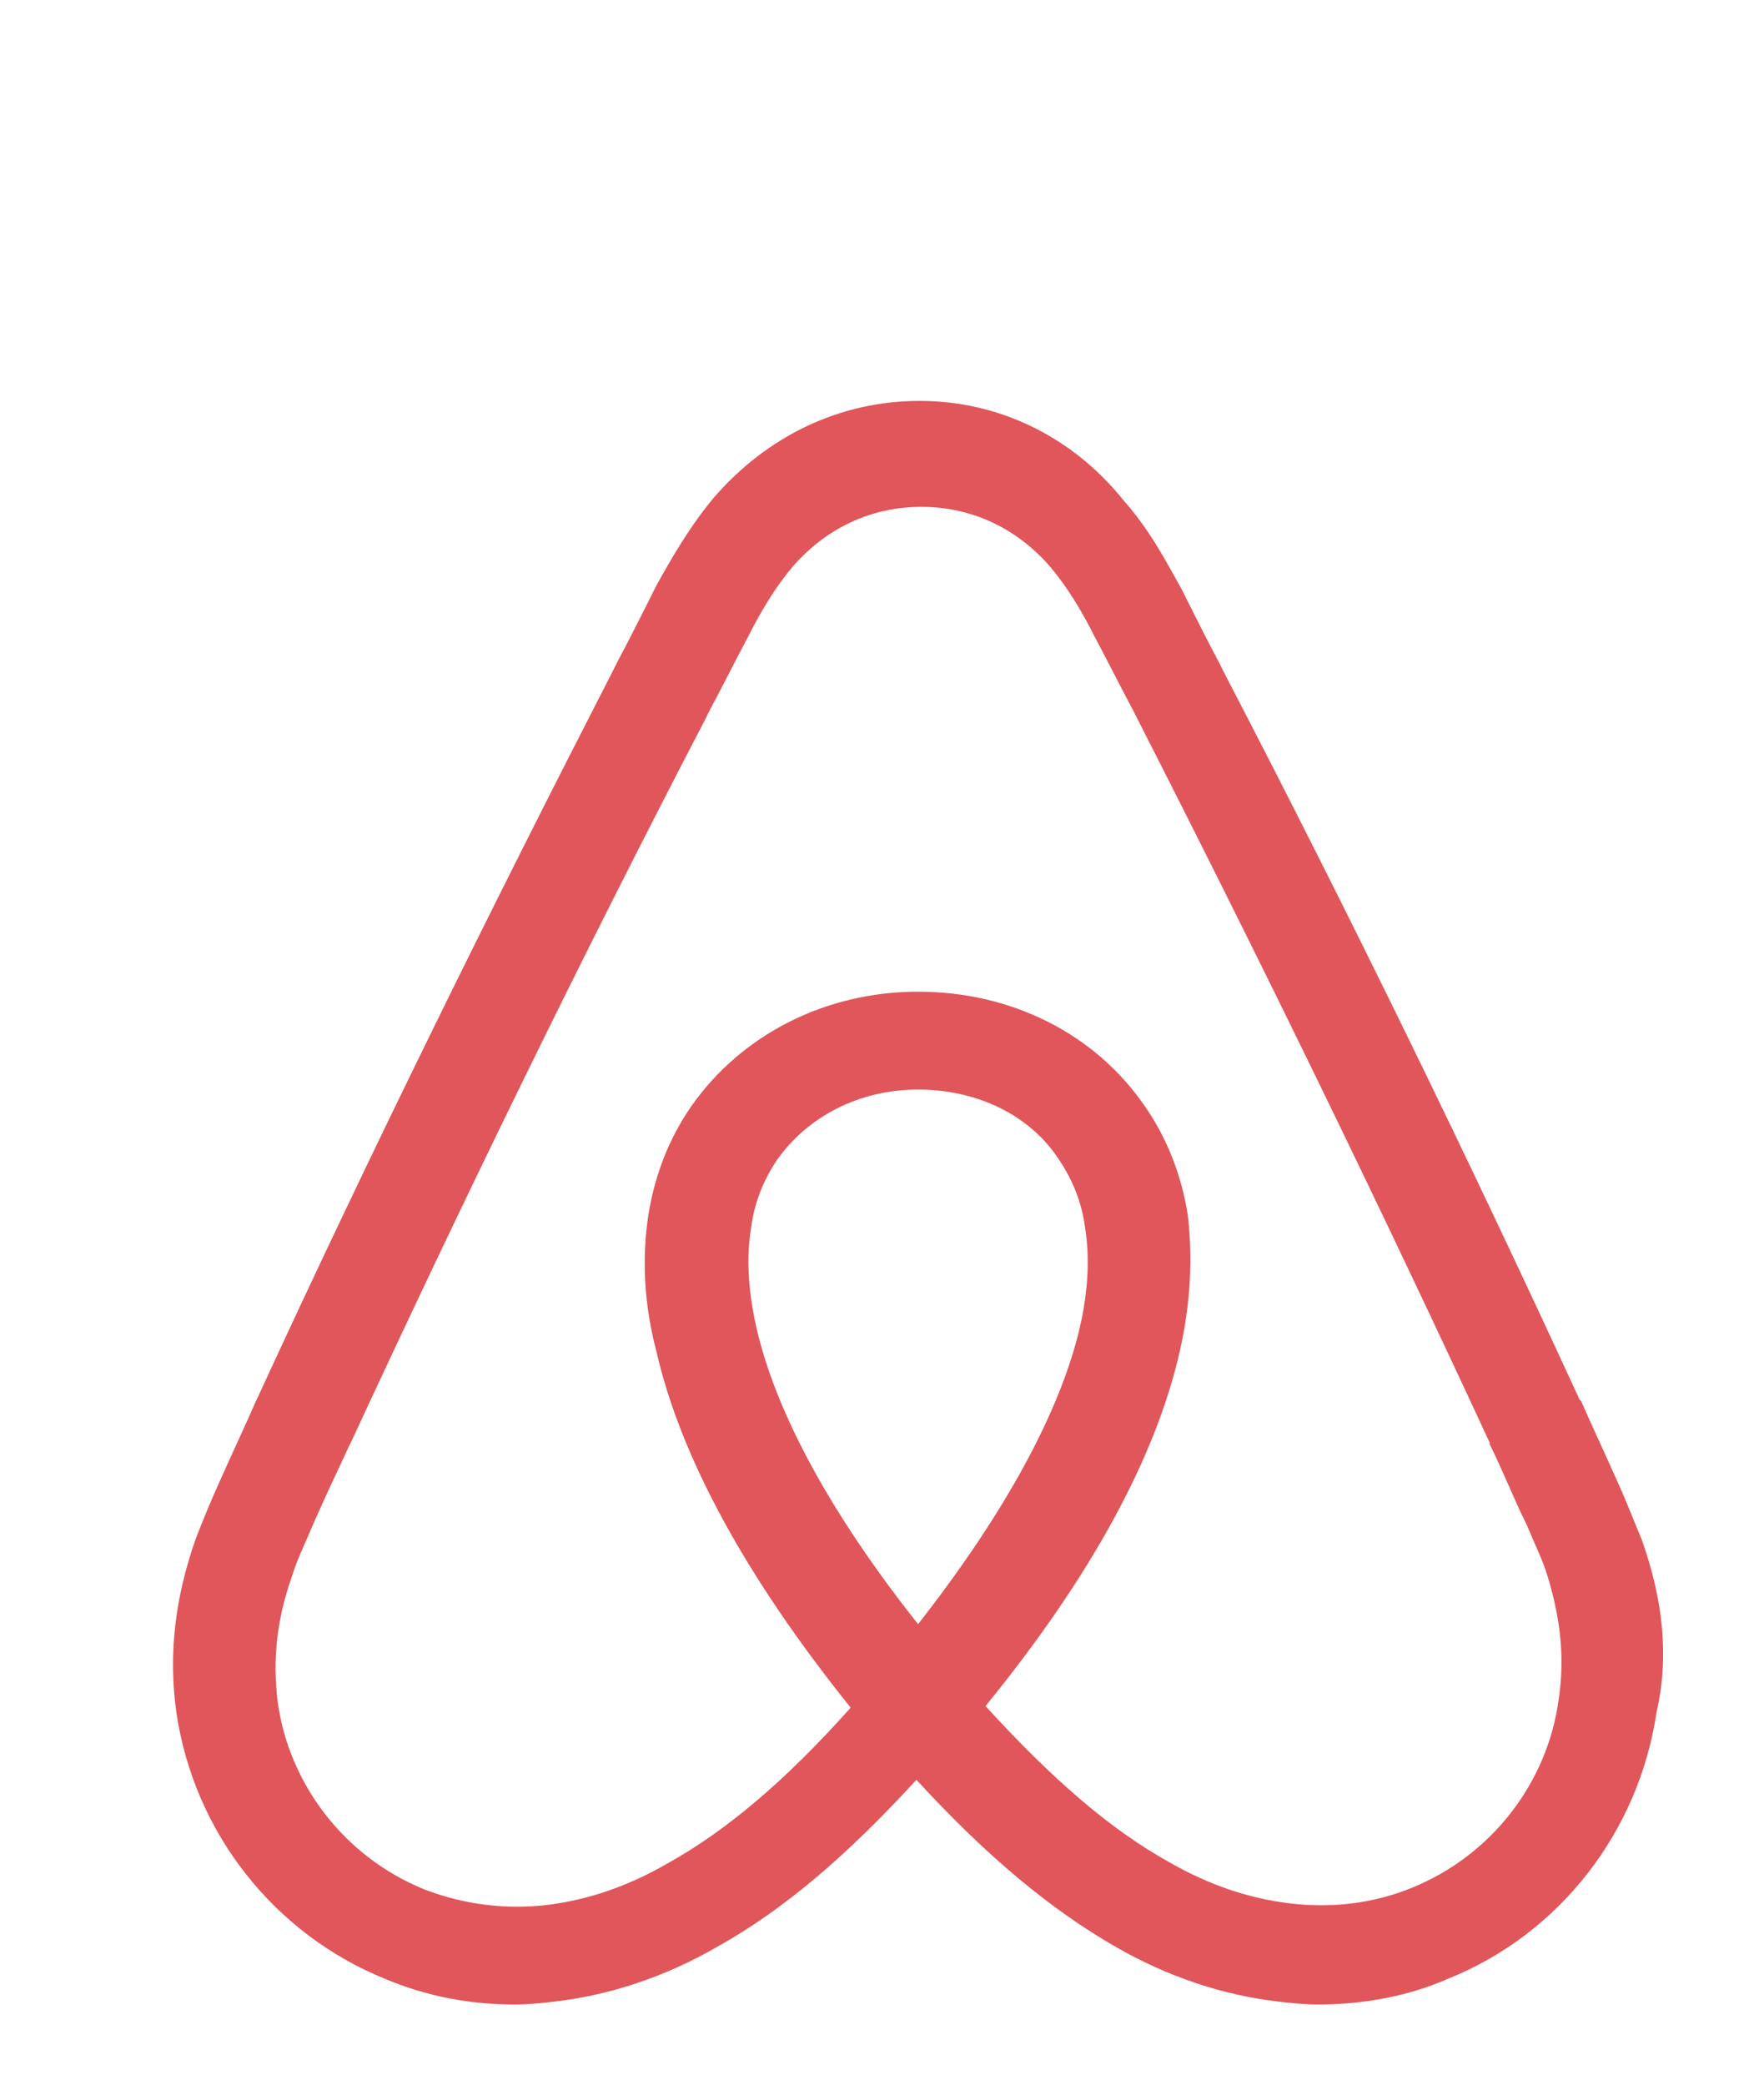 <svg width="88" height="104" viewBox="0 0 88 104" fill="none" xmlns="http://www.w3.org/2000/svg">
<path d="M77.755 84.791C77.195 88.957 74.392 92.56 70.469 94.162C68.546 94.96 66.463 95.203 64.38 94.96C62.379 94.721 60.374 94.079 58.295 92.881C55.413 91.276 52.527 88.797 49.164 85.112C54.45 78.624 57.653 72.7 58.855 67.414C59.415 64.931 59.497 62.688 59.254 60.605C58.933 58.604 58.213 56.76 57.093 55.158C54.61 51.556 50.444 49.473 45.8 49.473C41.156 49.473 36.99 51.634 34.508 55.158C33.388 56.76 32.667 58.604 32.346 60.605C32.025 62.688 32.107 65.01 32.746 67.414C33.948 72.7 37.229 78.707 42.437 85.191C39.152 88.875 36.191 91.358 33.306 92.959C31.223 94.162 29.222 94.803 27.221 95.043C25.156 95.274 23.07 94.998 21.136 94.244C17.212 92.642 14.409 89.036 13.849 84.874C13.61 82.873 13.77 80.872 14.569 78.628C14.808 77.826 15.211 77.027 15.611 76.067C16.171 74.787 16.813 73.424 17.451 72.062L17.533 71.901C23.058 59.966 28.986 47.793 35.154 35.94L35.392 35.459C36.035 34.26 36.673 32.976 37.315 31.774C37.957 30.494 38.678 29.292 39.559 28.25C41.242 26.328 43.482 25.286 45.965 25.286C48.447 25.286 50.691 26.328 52.37 28.25C53.252 29.292 53.972 30.494 54.614 31.774C55.256 32.976 55.895 34.257 56.537 35.455L56.779 35.937C62.864 47.867 68.792 60.041 74.317 71.976V72.054C74.959 73.335 75.519 74.779 76.158 76.06C76.557 77.023 76.96 77.822 77.199 78.621C77.838 80.707 78.076 82.708 77.755 84.791ZM45.8 81.025C41.477 75.578 38.674 70.453 37.711 66.13C37.311 64.286 37.229 62.684 37.472 61.243C37.632 59.963 38.114 58.839 38.752 57.88C40.275 55.718 42.836 54.356 45.8 54.356C48.764 54.356 51.407 55.64 52.848 57.88C53.49 58.843 53.968 59.963 54.129 61.243C54.368 62.684 54.289 64.368 53.89 66.13C52.93 70.374 50.127 75.5 45.8 81.025ZM81.922 76.862C81.522 75.903 81.119 74.861 80.719 73.98C80.077 72.539 79.439 71.177 78.875 69.896L78.797 69.818C73.272 57.805 67.344 45.631 61.098 33.618L60.859 33.137C60.217 31.935 59.579 30.654 58.937 29.374C58.134 27.933 57.336 26.41 56.055 24.969C53.49 21.762 49.806 20 45.882 20C41.877 20 38.274 21.762 35.628 24.805C34.425 26.245 33.544 27.768 32.746 29.209C32.104 30.49 31.465 31.77 30.823 32.972L30.584 33.45C24.417 45.463 18.411 57.637 12.886 69.65L12.807 69.811C12.247 71.091 11.605 72.454 10.963 73.894C10.534 74.843 10.134 75.806 9.761 76.776C8.72 79.741 8.398 82.544 8.798 85.426C9.679 91.433 13.684 96.48 19.209 98.72C21.293 99.601 23.454 100 25.698 100C26.34 100 27.139 99.922 27.781 99.84C30.424 99.518 33.145 98.641 35.788 97.118C39.073 95.278 42.194 92.635 45.718 88.79C49.242 92.635 52.445 95.278 55.648 97.118C58.291 98.641 61.013 99.518 63.656 99.84C64.298 99.922 65.097 100 65.739 100C67.982 100 70.222 99.601 72.227 98.72C77.834 96.476 81.757 91.35 82.638 85.426C83.28 82.626 82.959 79.826 81.922 76.862Z" fill="#E0565B"/>
</svg>
